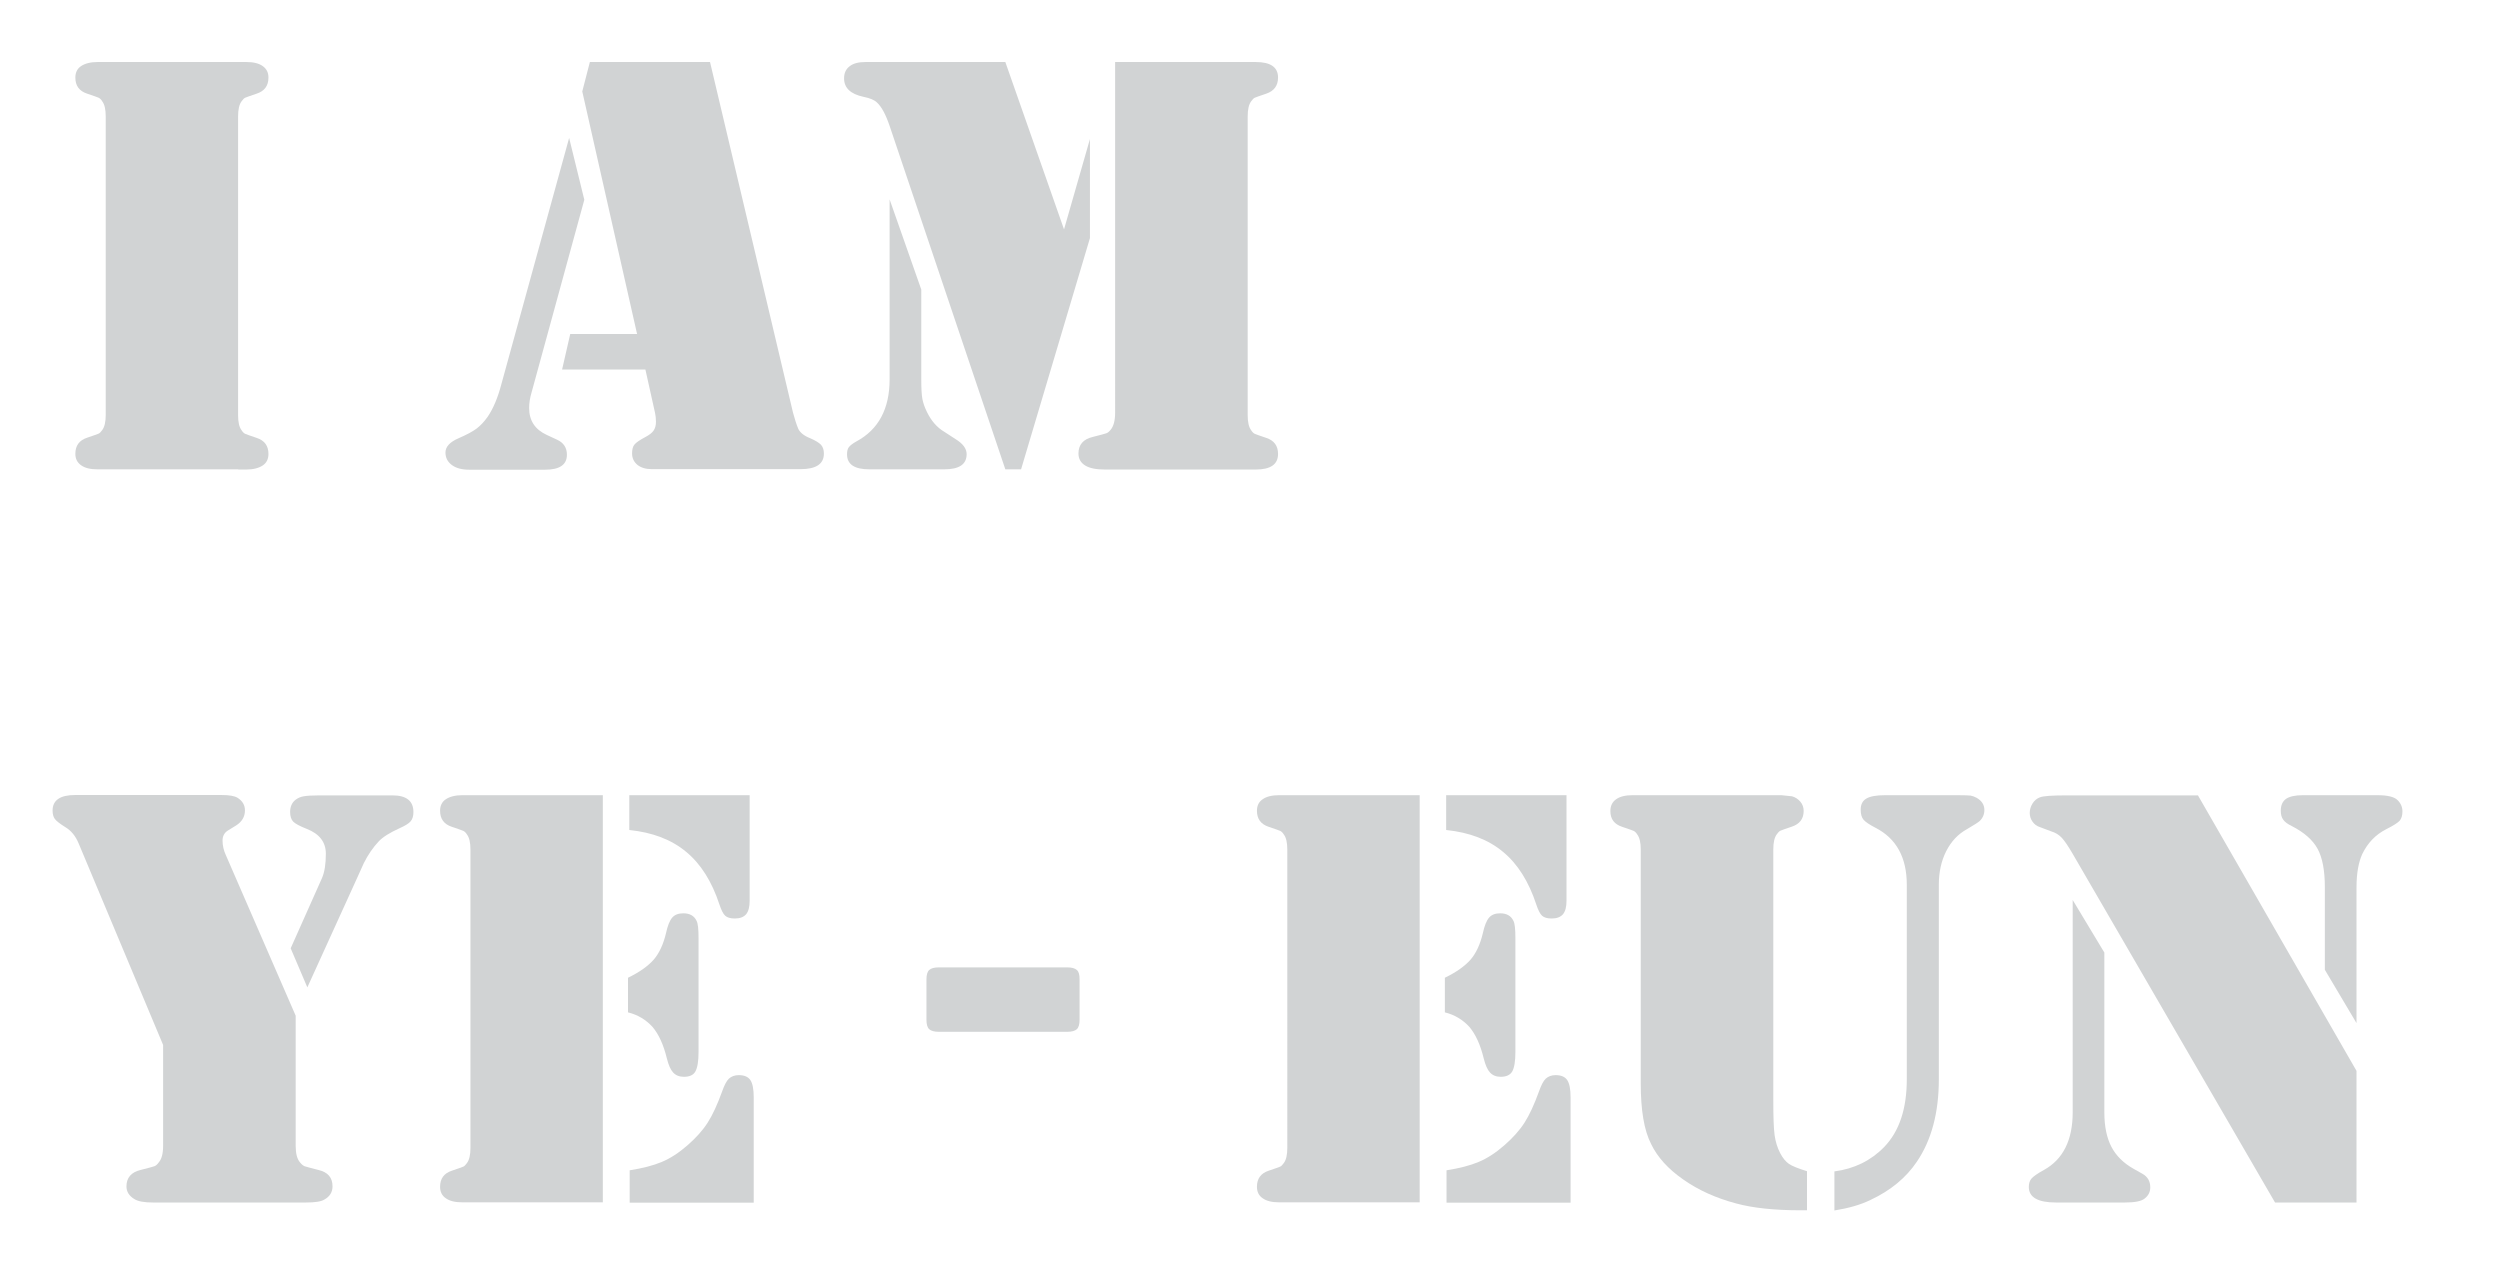 <?xml version="1.0" encoding="utf-8"?>
<!-- Generator: Adobe Illustrator 24.0.1, SVG Export Plug-In . SVG Version: 6.00 Build 0)  -->
<svg version="1.1" id="Layer_1" xmlns="http://www.w3.org/2000/svg" xmlns:xlink="http://www.w3.org/1999/xlink" x="0px" y="0px"
	 viewBox="0 0 1350.3 692.1" style="enable-background:new 0 0 1350.3 692.1;" xml:space="preserve">
<style type="text/css">
	.st0{fill:#D1D3D4;}
</style>
<g>
	<path class="st0" d="M128.7,253.5H56.9h-4.2c-3.9,0-6.8-0.7-8.9-2.2s-3.1-3.5-3.1-6.2c0-4.4,2.1-7.3,6.4-8.7
		c3.5-1.2,5.6-1.9,6.2-2.2c0.6-0.3,1.2-0.9,1.9-1.9c1.3-1.7,1.9-4.5,1.9-8.2V62.9c0-3.8-0.6-6.5-1.9-8.2c-0.6-1-1.3-1.6-1.9-1.9
		c-0.6-0.3-2.7-1-6.2-2.2c-4.3-1.4-6.4-4.3-6.4-8.7c0-2.7,1-4.8,3.1-6.2s5.1-2.2,8.9-2.2h4.2h71.9h4.2c3.9,0,6.8,0.7,8.9,2.2
		s3.1,3.5,3.1,6.2c0,4.4-2.1,7.3-6.4,8.7c-3.5,1.2-5.6,1.9-6.2,2.2c-0.6,0.3-1.2,0.9-1.9,1.9c-1.3,1.7-1.9,4.5-1.9,8.2v161.3
		c0,3.8,0.6,6.5,1.9,8.2c0.6,1,1.3,1.6,1.9,1.9c0.6,0.3,2.7,1,6.2,2.2c4.3,1.4,6.4,4.3,6.4,8.7c0,2.7-1,4.8-3.1,6.2
		s-5.1,2.2-8.9,2.2H128.7z"/>
	<path class="st0" d="M307.4,74.5l8.2,33.4l-28.5,104.1c-0.9,3-1.3,5.8-1.3,8.4c0,6.8,3.2,11.6,9.5,14.5l5.6,2.6
		c3.5,1.6,5.3,4.3,5.3,8.1c0,5.4-3.9,8.1-11.8,8.1h-40.9c-4,0-7.1-0.8-9.4-2.5c-2.3-1.7-3.5-3.9-3.5-6.8c0-3.1,2.4-5.7,7.1-7.7
		c4.4-1.9,7.7-3.7,9.7-5.2c2.1-1.6,4.1-3.7,6-6.4c3-4.4,5.5-10.3,7.4-17.6L307.4,74.5z M318.6,33.5h64.9l44.8,189.3
		c0.9,3.3,1.8,6.3,2.9,8.9c1,2,3.1,3.7,6.4,5c2.8,1.2,4.7,2.4,5.8,3.5c1.1,1.2,1.6,2.8,1.6,4.8c0,5.6-4.2,8.4-12.6,8.4h-80.4
		c-3.2,0-5.8-0.8-7.7-2.3c-1.9-1.6-2.9-3.6-2.9-6.2c0-2.1,0.4-3.8,1.3-4.8c0.9-1.1,2.8-2.4,5.8-4c2.1-1.1,3.7-2.3,4.5-3.5
		c0.9-1.3,1.3-2.9,1.3-4.8c0-1.8-0.2-3.4-0.5-4.8l-5.2-23.4h-45l4.4-19.2h36.1l-29.6-131L318.6,33.5z"/>
	<path class="st0" d="M543,33.5l31.7,90.4l14-48.8v53.5l-37.2,124.9H543L480.5,68c-2.1-6.2-4.4-10.4-6.8-12.6
		c-1.4-1.4-3.8-2.4-7.3-3.1c-7-1.5-10.5-4.8-10.5-10c0-2.8,1-5,3-6.5c2-1.6,4.9-2.3,8.6-2.3H543z M480.5,107.7l17.1,48.7v48.5
		c0,4.9,0.2,8.5,0.6,10.6c0.4,2.1,1.2,4.5,2.5,7.1c2.3,4.7,5.4,8.3,9.3,10.6l6,3.9c4.1,2.5,6.1,5.2,6.1,8.2c0,5.5-4,8.2-12.1,8.2
		h-40.4c-8.1,0-12.1-2.7-12.1-8.1c0-1.7,0.3-3,1-3.9c0.7-0.9,2.1-2,4.1-3.1c11.9-6.4,17.9-17.6,17.9-33.5V107.7z M602.3,33.5h71.5
		h4.4c8.1,0,12.1,2.8,12.1,8.4c0,4.4-2.2,7.3-6.4,8.7c-3.5,1.2-5.6,1.9-6.2,2.2c-0.6,0.3-1.2,0.9-1.9,1.9c-1.3,1.7-1.9,4.5-1.9,8.2
		v161.3c0,3.8,0.6,6.5,1.9,8.2c0.6,1,1.3,1.6,1.9,1.9c0.6,0.3,2.7,1,6.2,2.2c4.3,1.4,6.4,4.3,6.4,8.7c0,5.6-4,8.4-12.1,8.4h-4.4
		h-71.7h-5.3c-4.7,0-8.3-0.7-10.7-2.2c-2.4-1.5-3.6-3.6-3.6-6.5c0-4.7,2.6-7.7,7.7-8.9c4.2-1.1,6.7-1.7,7.4-2
		c0.8-0.3,1.5-0.9,2.3-1.9c1.6-1.9,2.4-5,2.4-9.2V33.5z"/>
	<path class="st0" d="M159.7,548.6v70.3c0,4.2,0.8,7.2,2.4,9c0.9,1.1,1.7,1.7,2.4,2c0.8,0.3,3.2,0.9,7.4,2c5.2,1.2,7.7,4.1,7.7,8.9
		c0,3.1-1.5,5.5-4.4,7.1c-1.7,1.1-5.1,1.6-10,1.6h-5.5H88h-5.3c-4.8,0-8.2-0.6-10.2-1.9c-2.8-1.7-4.2-4-4.2-6.8
		c0-4.7,2.6-7.7,7.7-8.9c4.2-1.1,6.7-1.7,7.4-2c0.8-0.3,1.5-0.9,2.3-2c1.6-1.8,2.4-4.8,2.4-9v-54.5L42.5,455.6
		c-1.7-4.1-4.1-7-7.3-8.9c-2.9-1.8-4.8-3.3-5.6-4.4c-0.8-1.1-1.2-2.6-1.2-4.5c0-5.6,4.1-8.4,12.2-8.4h79c4.2,0,7.1,0.5,8.7,1.5
		c2.7,1.7,4,4,4,6.8c0,3.4-1.6,6.1-4.7,8.1l-4.7,2.9c-1.8,1.2-2.7,3-2.7,5.3c0,2.7,0.6,5.3,1.8,7.9L159.7,548.6z M166,533.3l-9-21.1
		l16.9-37.9c1.4-3.2,2.1-7.6,2.1-13.2c0-6.2-3.4-10.7-10.3-13.4c-3.8-1.5-6.2-2.8-7.3-3.9s-1.7-2.9-1.7-5.2c0-2.9,1-5.1,2.9-6.6
		c1.3-1,2.7-1.6,4.4-1.9s4.4-0.5,8.4-0.5H212c7.5,0,11.3,3,11.3,9c0,2.2-0.5,3.8-1.5,5c-1,1.2-3,2.4-5.9,3.7
		c-5.3,2.4-9,4.7-11.3,7.1c-3.2,3.4-5.9,7.4-8.1,11.8l-3.7,8.2L166,533.3z"/>
	<path class="st0" d="M325.6,429.5v219.9h-71.7h-4.2c-3.9,0-6.8-0.7-8.9-2.2c-2.1-1.4-3.1-3.5-3.1-6.2c0-4.4,2.1-7.3,6.4-8.7
		c3.5-1.2,5.6-1.9,6.2-2.2c0.6-0.3,1.2-0.9,1.9-1.9c1.3-1.7,1.9-4.5,1.9-8.2V458.9c0-3.8-0.6-6.5-1.9-8.2c-0.6-1-1.3-1.6-1.9-1.9
		c-0.6-0.3-2.7-1-6.2-2.2c-4.3-1.4-6.4-4.3-6.4-8.7c0-2.7,1-4.8,3.1-6.2s5.1-2.2,8.9-2.2h4.2H325.6z M339.2,546.8v-18.7
		c6.2-3,10.8-6.3,13.9-9.8c3-3.5,5.2-8.3,6.6-14.2c0.9-4.1,2-6.9,3.4-8.5c1.4-1.6,3.4-2.3,6-2.3c3.4,0,5.8,1.3,7.1,4
		c0.8,1.4,1.1,4.6,1.1,9.5v61.4c0,5.1-0.6,8.5-1.7,10.5s-3.2,2.9-6.2,2.9c-2.5,0-4.4-0.8-5.8-2.3c-1.4-1.5-2.5-4-3.4-7.6
		c-1.8-7.4-4.4-13.1-7.8-17.1C348.9,550.8,344.5,548.1,339.2,546.8z M340,429.5h64.9v57c0,3.3-0.6,5.7-1.9,7.3
		c-1.3,1.5-3.3,2.3-6.1,2.3c-2.4,0-4.1-0.5-5.2-1.5c-1.1-1-2.1-3-3.1-6c-4.1-12.5-10.1-22-18-28.5c-7.9-6.6-18.1-10.5-30.7-11.8
		V429.5z M340.1,649.5v-17.4c7-1.1,12.8-2.6,17.3-4.5c4.6-1.9,9.2-4.9,13.8-8.9c4.6-4,8.3-8.1,11-12.3c2.7-4.2,5.3-9.9,7.8-16.8
		c1.2-3.4,2.4-5.8,3.7-7c1.3-1.2,3.1-1.9,5.3-1.9c3,0,5.1,0.9,6.3,2.7c1.2,1.8,1.8,4.9,1.8,9.3v56.9H340.1z"/>
	<path class="st0" d="M583.1,529v21.8c0,2.5-0.5,4.2-1.5,5.1c-1,0.9-2.7,1.4-5.2,1.4h-69.3c-2.5,0-4.2-0.5-5.2-1.4
		c-1-0.9-1.5-2.6-1.5-5.1V529c0-2.5,0.5-4.2,1.5-5.1c1-0.9,2.7-1.4,5.2-1.4h69.3c2.5,0,4.2,0.5,5.2,1.4
		C582.7,524.8,583.1,526.5,583.1,529z"/>
	<path class="st0" d="M766.8,429.5v219.9h-71.7h-4.2c-3.9,0-6.8-0.7-8.9-2.2c-2.1-1.4-3.1-3.5-3.1-6.2c0-4.4,2.1-7.3,6.4-8.7
		c3.5-1.2,5.6-1.9,6.2-2.2c0.6-0.3,1.2-0.9,1.9-1.9c1.3-1.7,1.9-4.5,1.9-8.2V458.9c0-3.8-0.6-6.5-1.9-8.2c-0.6-1-1.3-1.6-1.9-1.9
		c-0.6-0.3-2.7-1-6.2-2.2c-4.3-1.4-6.4-4.3-6.4-8.7c0-2.7,1-4.8,3.1-6.2c2.1-1.5,5.1-2.2,8.9-2.2h4.2H766.8z M780.4,546.8v-18.7
		c6.2-3,10.8-6.3,13.9-9.8c3-3.5,5.2-8.3,6.6-14.2c0.9-4.1,2-6.9,3.4-8.5c1.4-1.6,3.4-2.3,6-2.3c3.4,0,5.8,1.3,7.1,4
		c0.8,1.4,1.1,4.6,1.1,9.5v61.4c0,5.1-0.6,8.5-1.7,10.5c-1.1,1.9-3.2,2.9-6.2,2.9c-2.5,0-4.4-0.8-5.8-2.3c-1.4-1.5-2.5-4-3.4-7.6
		c-1.8-7.4-4.4-13.1-7.8-17.1C790.1,550.8,785.7,548.1,780.4,546.8z M781.2,429.5h64.9v57c0,3.3-0.6,5.7-1.9,7.3
		c-1.3,1.5-3.3,2.3-6.1,2.3c-2.4,0-4.1-0.5-5.2-1.5c-1.1-1-2.1-3-3.1-6c-4.1-12.5-10.1-22-18-28.5c-7.9-6.6-18.1-10.5-30.7-11.8
		V429.5z M781.3,649.5v-17.4c7-1.1,12.8-2.6,17.3-4.5c4.6-1.9,9.2-4.9,13.8-8.9c4.6-4,8.3-8.1,11-12.3c2.7-4.2,5.3-9.9,7.8-16.8
		c1.2-3.4,2.4-5.8,3.7-7c1.3-1.2,3.1-1.9,5.3-1.9c3,0,5.1,0.9,6.3,2.7c1.2,1.8,1.8,4.9,1.8,9.3v56.9H781.3z"/>
	<path class="st0" d="M886.2,585.2V458.9c0-3.8-0.6-6.5-1.9-8.2c-0.6-1-1.3-1.6-1.9-1.9c-0.6-0.3-2.7-1-6.2-2.2
		c-4.3-1.4-6.4-4.2-6.4-8.5c0-2.8,1-4.9,3.1-6.4c2.1-1.5,5.1-2.2,8.9-2.2h4.2h71.9h4.2l5.8,0.6c1.8,0.5,3.3,1.5,4.5,2.9
		c1.2,1.4,1.8,3.1,1.8,5c0,4.3-2.2,7.1-6.4,8.5c-3.5,1.2-5.6,1.9-6.2,2.2c-0.6,0.3-1.2,0.9-1.9,1.9c-1.3,1.7-1.9,4.5-1.9,8.2v135.2
		c0,9.1,0.2,15.5,0.7,19.1c0.5,3.6,1.5,6.8,3,9.7c1.4,2.7,3,4.6,4.7,5.8c1.7,1.2,5,2.5,9.8,4v21.1h-3.5c-14,0-25.6-1.2-34.8-3.7
		c-10.9-2.9-20.4-7.2-28.5-12.9c-8.2-5.7-14-12.1-17.4-19.2C888,610.5,886.2,599.6,886.2,585.2z M990.8,653.8v-21.1
		c10.7-1.4,19.7-5.8,26.9-13.2c8.2-8.5,12.2-20.7,12.2-36.6V477.9c0-14.7-5.6-25-16.9-30.8c-3.3-1.7-5.5-3.2-6.5-4.4
		c-1-1.2-1.5-3-1.5-5.4c0-2.8,1-4.8,3.1-6c2-1.2,5.4-1.8,10-1.8h39.5c3.3,0,5.6,0.1,6.7,0.2c1.1,0.2,2.2,0.6,3.3,1.2
		c2.8,1.6,4.2,3.8,4.2,6.6c0,2.4-0.9,4.4-2.6,6c-0.5,0.5-2.8,2-6.9,4.4c-4.7,2.6-8.4,6.5-11.1,11.8c-2.7,5.3-4,11.4-4,18.1v105.2
		c0,18-4,32.9-11.9,44.5c-5.8,8.6-14.1,15.5-25,20.6C1004.8,650.8,998.3,652.6,990.8,653.8z"/>
	<path class="st0" d="M1119.5,486.1l17.1,28.4v86.4c0,7.5,1.3,13.7,3.8,18.5c2.5,4.8,6.5,8.8,12,11.9l4.8,2.7c2.8,1.6,4.2,4,4.2,7.3
		c0,2.5-1,4.5-3.1,6.1c-1.7,1.4-5.3,2.1-10.6,2.1h-37.2c-9.8,0-14.7-2.8-14.7-8.4c0-1.9,0.5-3.5,1.5-4.6c1-1.1,3.2-2.7,6.7-4.6
		c10.3-5.7,15.5-16.1,15.5-31.1V486.1z M1187.1,429.5l85.7,148.9v71.1h-44L1119.4,461c-2.4-4.1-4.3-6.9-5.8-8.5
		c-1.5-1.6-3.4-2.8-5.8-3.5l-6.1-2.3c-1.6-0.5-2.9-1.5-3.9-2.9c-1-1.4-1.5-3-1.5-4.7c0-1.8,0.5-3.5,1.5-5.1c1-1.6,2.3-2.7,3.9-3.3
		c1.8-0.8,6.8-1.1,14.8-1.1H1187.1z M1272.8,552.6l-17.1-28.8v-44.6c0-9-1.3-15.9-3.9-20.7c-2.6-4.8-7.3-8.9-13.9-12.3
		c-2.3-1.1-3.8-2.2-4.7-3.5c-0.9-1.2-1.3-2.8-1.3-4.8c0-2.9,0.9-5,2.8-6.4c1.9-1.3,4.9-2,9.1-2h40.3c5.5,0,9.1,0.9,10.8,2.6
		c1.8,1.7,2.7,3.8,2.7,6.1c0,2.3-0.5,3.9-1.5,5.1c-1,1.1-3.5,2.7-7.3,4.6c-5.7,2.9-10,7.4-12.9,13.4c-2,4.4-3.1,10.4-3.1,17.9V552.6
		z"/>
</g>
</svg>

